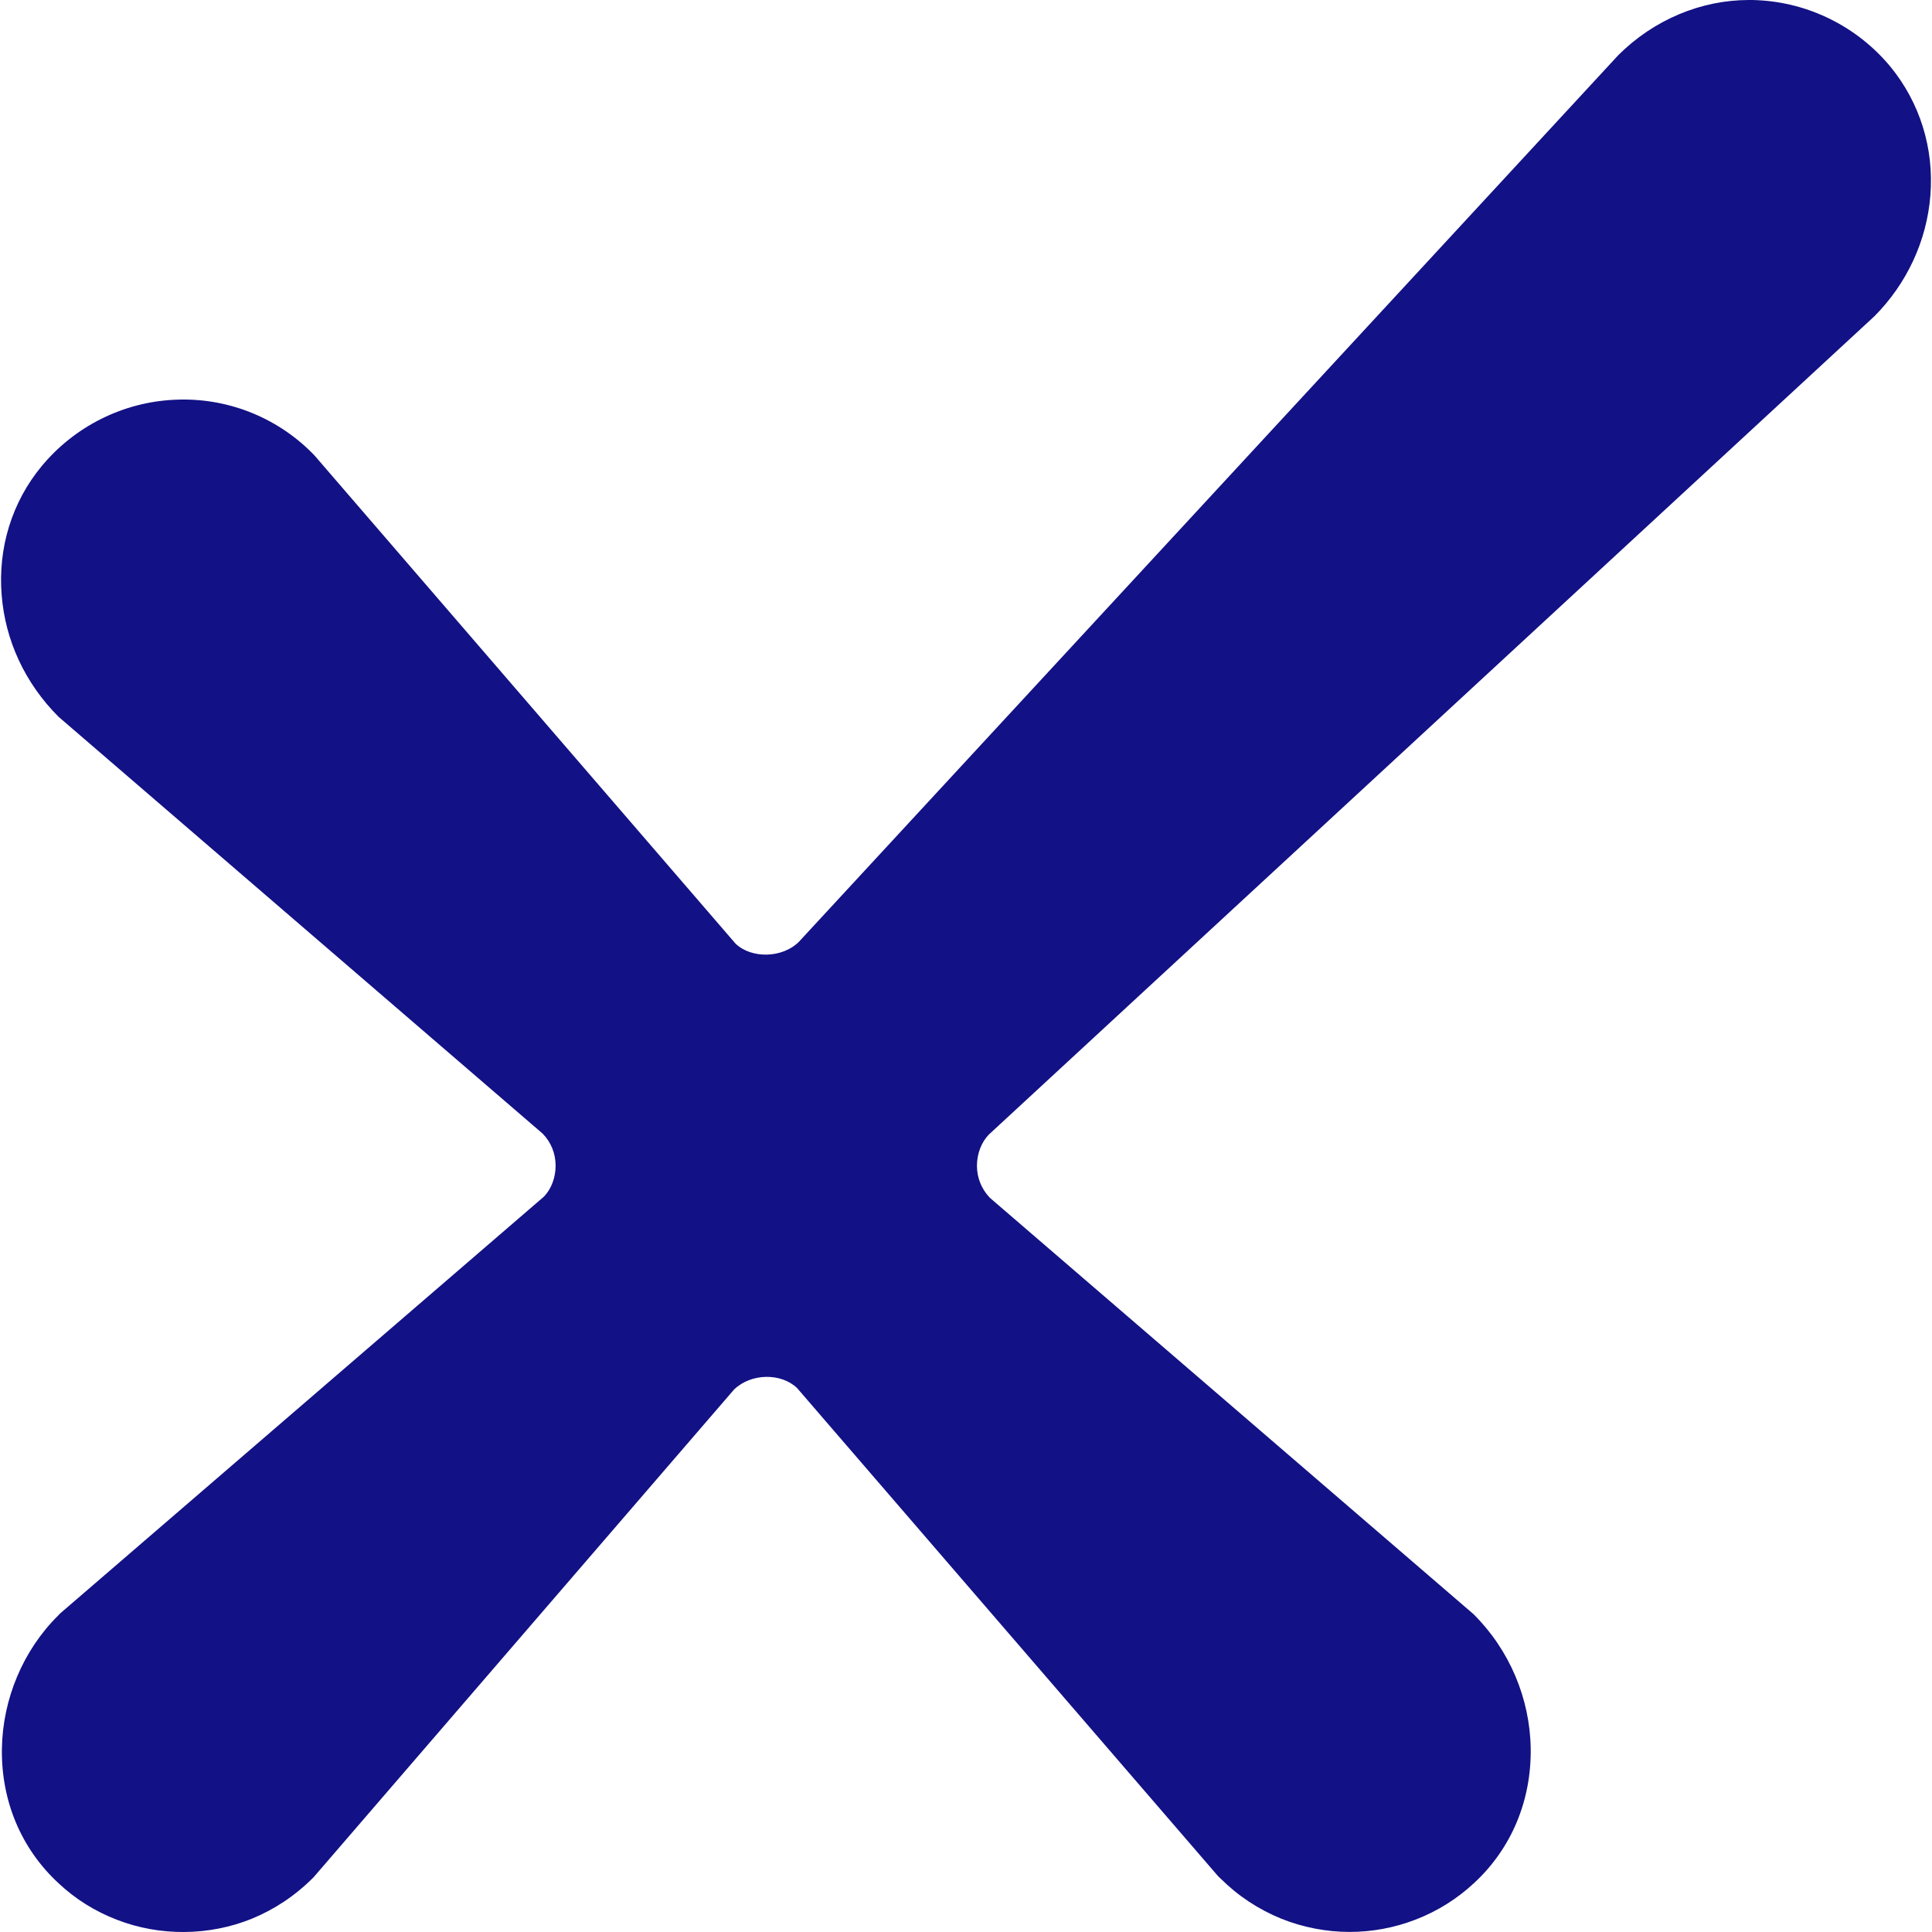 <?xml version="1.0" encoding="UTF-8"?>
<svg id="Layer_1" data-name="Layer 1" 
     xmlns="http://www.w3.org/2000/svg" 
     viewBox="0 0 624.97 625.64" 
     width="80" height="80">
  <defs>
    <style>
      .cls-1 {
        fill: #121185;
        fill-rule: evenodd;
      }
    </style>
  </defs>
  <path class="cls-1" d="M258.42,304.93L523.72,17.86c11.52-11.5,26.83-17.86,42.3-17.86.91,0,1.81,0,2.72.06,16.7.76,32.42,8.62,43.12,21.56,9.46,11.55,14.15,26.35,12.92,41.65-1.15,14.74-7.65,28.6-18.1,39.12l-286.78,265c-2.39,2.43-3.87,6.19-3.87,10.11s1.48,7.57,4.2,10.4l156.6,134.81c11.69,11.61,18.27,27.33,18.52,43.45.25,16.93-6.25,32.42-18.27,43.57-5.51,5.14-11.93,9.18-19.01,11.9-6.91,2.66-14.07,3.99-21.39,3.99s-15.14-1.45-22.22-4.34c-7.32-3-13.91-7.34-19.58-13l-.74-.69-136.35-158.09c-5.1-4.91-14.81-4.91-20.41.46l-136.19,157.98c-6.01,6.02-12.67,10.4-20,13.41-13.83,5.6-29.71,5.73-43.61.35-7.08-2.72-13.5-6.7-19.01-11.9C6.53,598.65.03,583.22.28,566.28c.25-16.06,6.83-31.84,18.19-43.1l.66-.69,156.68-134.99c2.3-2.37,3.78-6.06,3.78-10s-1.48-7.63-4.2-10.4L18.63,232.12C7.77,221.26,1.35,207.39.2,192.66c-1.23-15.31,3.37-30.11,12.92-41.66,10.7-12.94,26.41-20.8,43.12-21.55,16.62-.81,32.83,5.49,44.52,17.27l.74.76,136.35,158.09c5.1,4.91,15.14,4.8,20.57-.63Z"/>
</svg>
